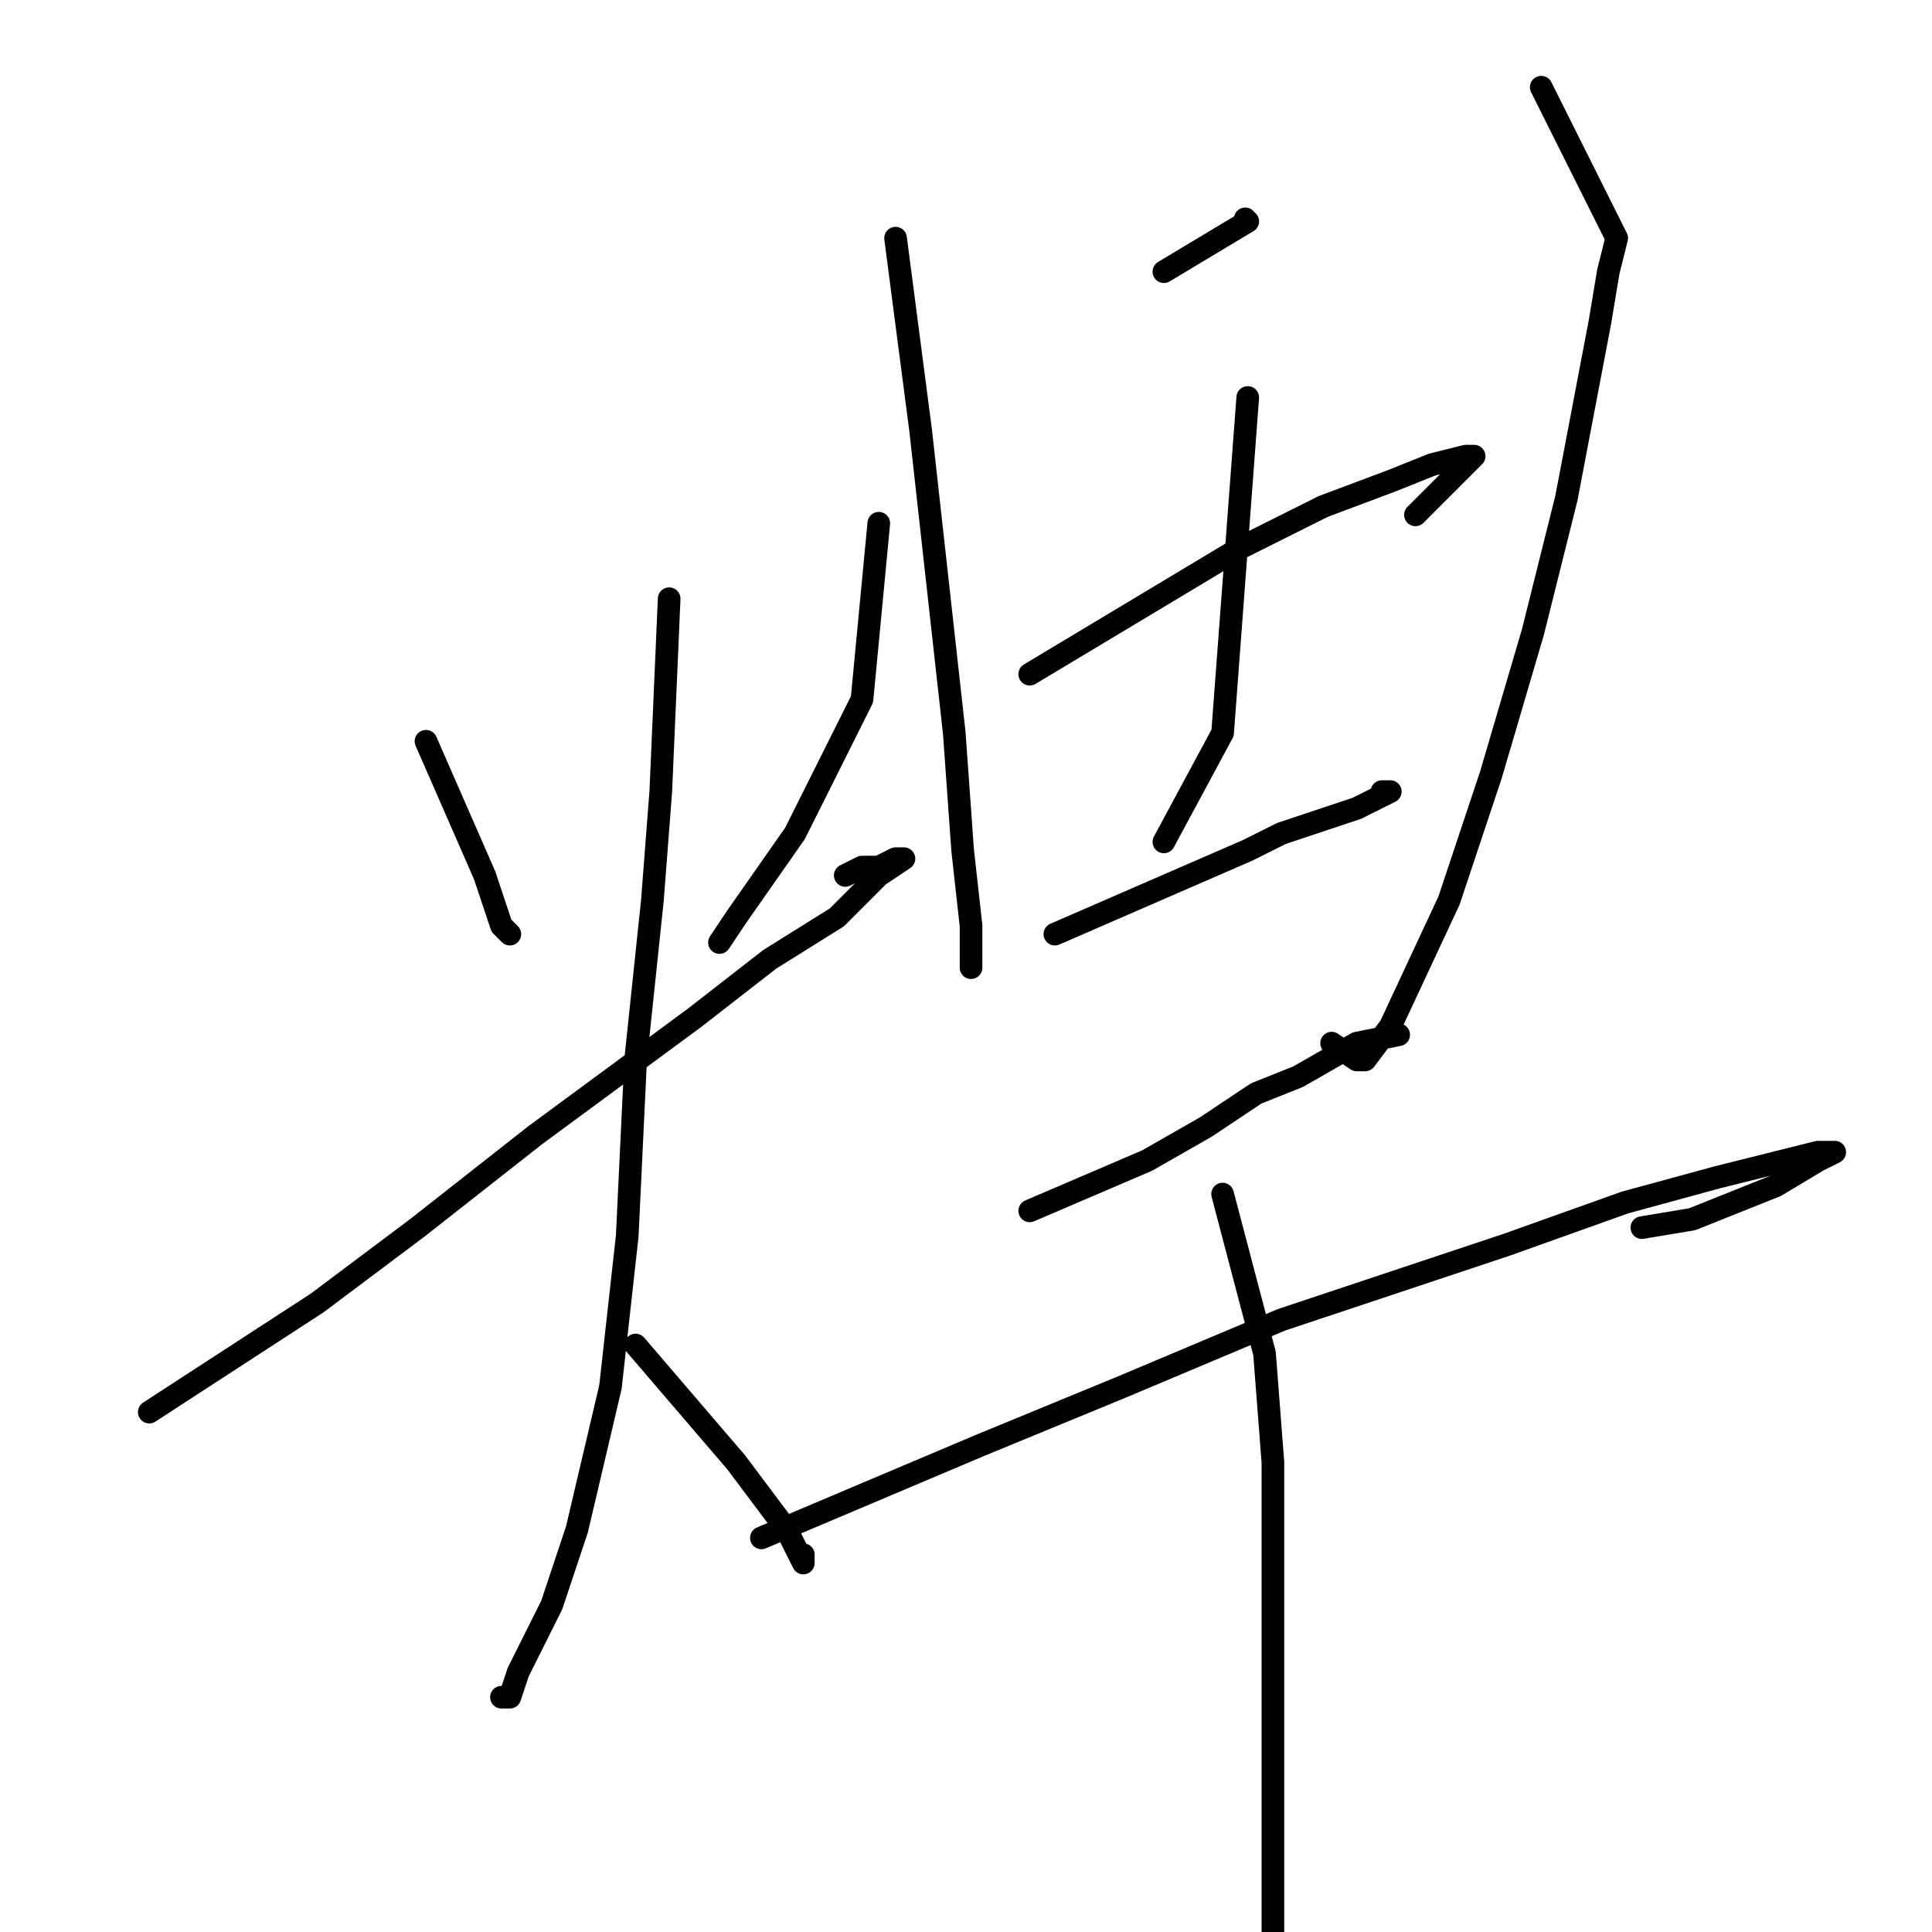 <?xml version="1.0" standalone="no"?>
    <svg width="256" height="256" xmlns="http://www.w3.org/2000/svg" version="1.1">
    <polyline stroke="black" stroke-width="3" stroke-linecap="round" fill="transparent" stroke-linejoin="round" points="56.445 98.222 64.222 116 65.333 119.333 66.445 122.667 67.556 123.778 67.556 123.778 " />
        <polyline stroke="black" stroke-width="3" stroke-linecap="round" fill="transparent" stroke-linejoin="round" points="116.444 69.333 114.222 92.667 109.778 101.556 105.333 110.444 97.556 121.556 95.333 124.889 95.333 124.889 " />
        <polyline stroke="black" stroke-width="3" stroke-linecap="round" fill="transparent" stroke-linejoin="round" points="19.778 187.111 42 172.667 55.333 162.667 70.889 150.444 92 134.889 102 127.111 110.889 121.556 116.444 116 119.778 113.778 118.667 113.778 116.444 114.889 114.222 114.889 112 116 112 116 " />
        <polyline stroke="black" stroke-width="3" stroke-linecap="round" fill="transparent" stroke-linejoin="round" points="88.667 79.333 87.556 104.889 86.444 119.333 84.222 140.444 83.111 163.778 80.889 183.778 76.445 202.667 73.111 212.667 68.667 221.556 67.556 224.889 66.445 224.889 66.445 224.889 " />
        <polyline stroke="black" stroke-width="3" stroke-linecap="round" fill="transparent" stroke-linejoin="round" points="84.222 178.222 97.556 193.778 104.222 202.667 106.444 207.111 106.444 206 106.444 206 " />
        <polyline stroke="black" stroke-width="3" stroke-linecap="round" fill="transparent" stroke-linejoin="round" points="118.667 31.556 122 57.111 124.222 77.111 126.444 97.111 127.556 112.667 128.667 122.667 128.667 127.111 128.667 128.222 128.667 127.111 128.667 127.111 " />
        <polyline stroke="black" stroke-width="3" stroke-linecap="round" fill="transparent" stroke-linejoin="round" points="154.222 36 165.333 29.333 " />
        <polyline stroke="black" stroke-width="3" stroke-linecap="round" fill="transparent" stroke-linejoin="round" points="165 29 165 29 " />
        <polyline stroke="black" stroke-width="3" stroke-linecap="round" fill="transparent" stroke-linejoin="round" points="204.222 11.556 214.222 31.556 213.111 36 212 42.667 207.556 66 203.111 83.778 197.556 102.667 192 119.333 184.222 136 180.889 140.444 179.778 140.444 176.444 138.222 176.444 138.222 " />
        <polyline stroke="black" stroke-width="3" stroke-linecap="round" fill="transparent" stroke-linejoin="round" points="165.333 52.667 162 97.111 154.222 111.556 154.222 111.556 " />
        <polyline stroke="black" stroke-width="3" stroke-linecap="round" fill="transparent" stroke-linejoin="round" points="136.444 89.333 164.222 72.667 175.333 67.111 184.222 63.778 189.778 61.556 194.222 60.444 195.333 60.444 193.111 62.667 187.556 68.222 187.556 68.222 " />
        <polyline stroke="black" stroke-width="3" stroke-linecap="round" fill="transparent" stroke-linejoin="round" points="139.778 123.778 165.333 112.667 169.778 110.444 179.778 107.111 182 106 184.222 104.889 183.111 104.889 183.111 104.889 " />
        <polyline stroke="black" stroke-width="3" stroke-linecap="round" fill="transparent" stroke-linejoin="round" points="136.444 160.444 152 153.778 159.778 149.333 166.444 144.889 172 142.667 179.778 138.222 185.333 137.111 184.222 137.111 184.222 137.111 " />
        <polyline stroke="black" stroke-width="3" stroke-linecap="round" fill="transparent" stroke-linejoin="round" points="100.889 203.778 129.778 191.556 148.667 183.778 169.778 174.889 199.778 164.889 215.333 159.333 227.556 156 236.444 153.778 240.889 152.667 243.111 152.667 240.889 153.778 235.333 157.111 224.222 161.556 217.556 162.667 217.556 162.667 " />
        <polyline stroke="black" stroke-width="3" stroke-linecap="round" fill="transparent" stroke-linejoin="round" points="162 158.222 167.556 179.333 168.667 193.778 168.667 213.778 168.667 252.667 168.667 278.222 168.667 300.444 168.667 300.444 " />
        </svg>